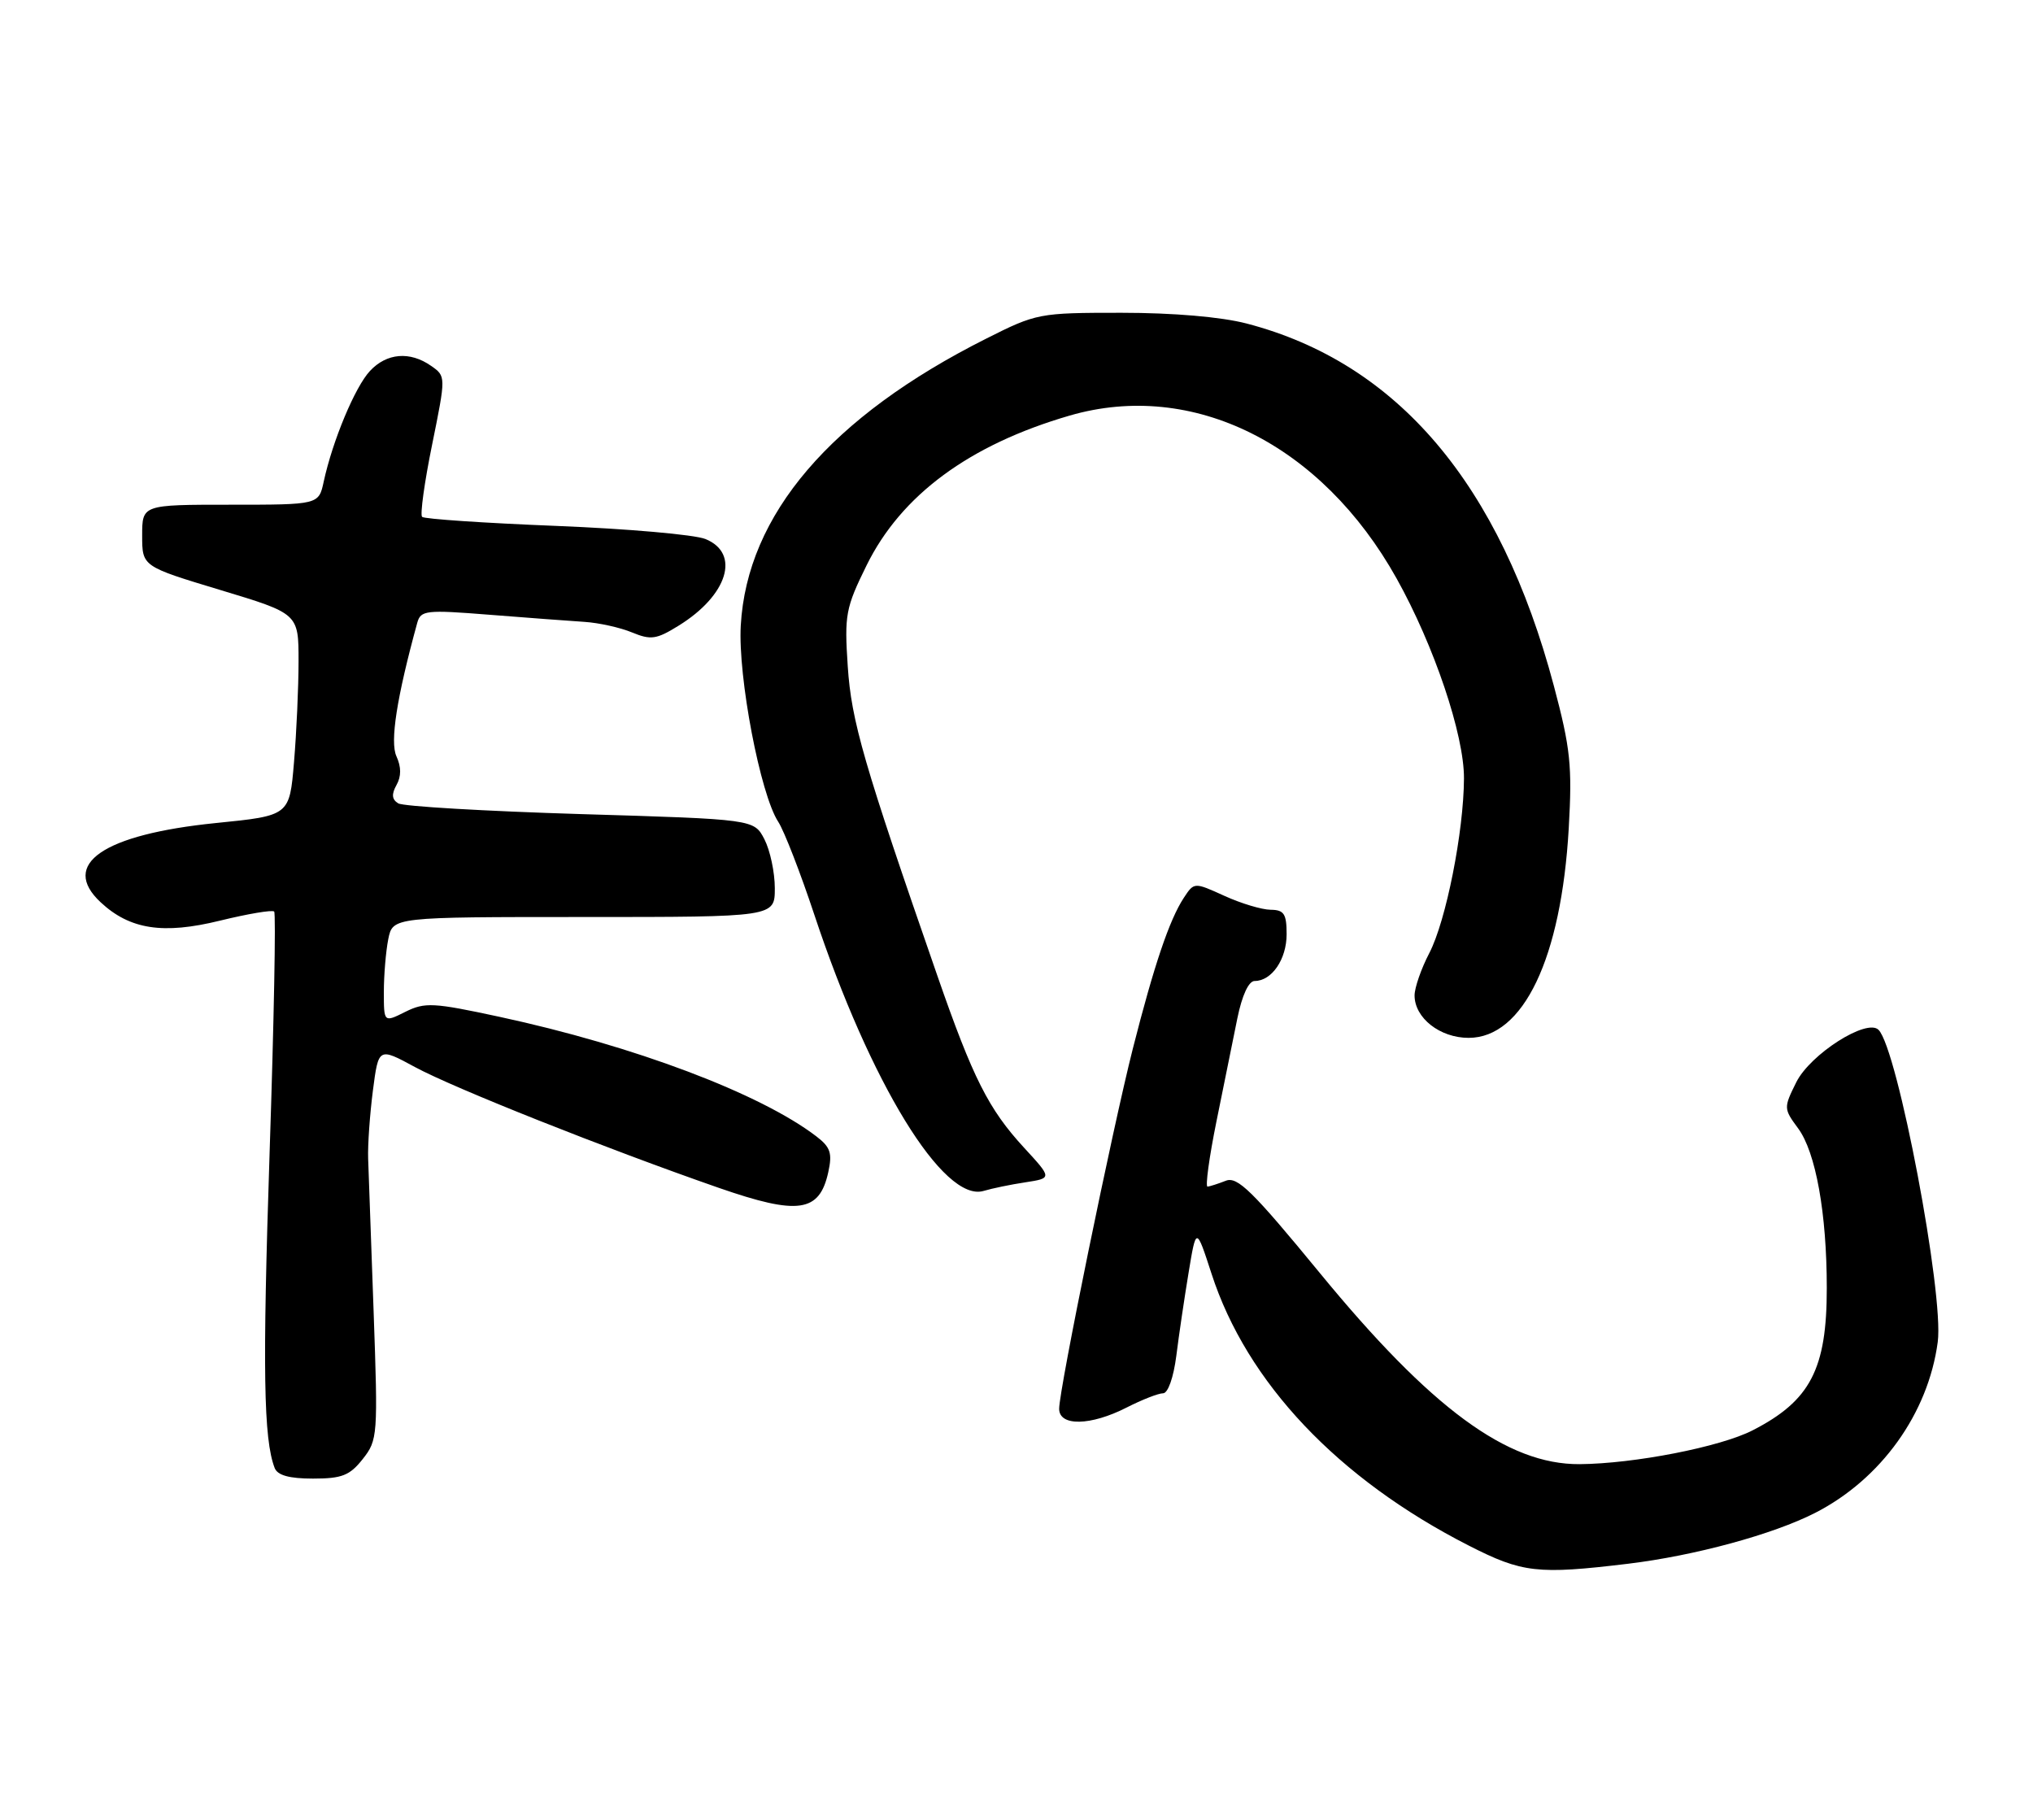 <?xml version="1.0" encoding="UTF-8" standalone="no"?>
<!DOCTYPE svg PUBLIC "-//W3C//DTD SVG 1.1//EN" "http://www.w3.org/Graphics/SVG/1.1/DTD/svg11.dtd" >
<svg xmlns="http://www.w3.org/2000/svg" xmlns:xlink="http://www.w3.org/1999/xlink" version="1.1" viewBox="0 0 286 256">
 <g >
 <path fill="currentColor"
d=" M 229.03 219.98 C 238.39 218.85 249.40 215.86 255.34 212.83 C 264.62 208.09 271.26 198.84 272.60 188.78 C 273.49 182.05 266.95 147.55 264.27 144.87 C 262.62 143.22 254.64 148.31 252.69 152.26 C 250.91 155.84 250.92 155.97 252.95 158.72 C 255.44 162.08 256.99 170.69 256.99 181.18 C 257.00 192.59 254.68 197.05 246.56 201.21 C 242.01 203.55 229.88 205.91 222.21 205.97 C 212.04 206.03 201.30 198.13 185.64 179.04 C 176.20 167.55 174.08 165.46 172.45 166.10 C 171.38 166.52 170.22 166.89 169.88 166.93 C 169.54 166.97 170.10 162.84 171.13 157.75 C 172.16 152.66 173.49 146.14 174.07 143.25 C 174.73 140.02 175.66 138.00 176.50 138.00 C 178.91 138.00 181.00 134.95 181.00 131.43 C 181.00 128.55 180.64 128.00 178.75 127.98 C 177.51 127.97 174.58 127.09 172.24 126.02 C 167.99 124.09 167.99 124.09 166.53 126.31 C 164.50 129.41 162.34 135.82 159.37 147.50 C 156.48 158.90 149.00 195.44 149.00 198.18 C 149.00 200.67 153.43 200.59 158.50 198.00 C 160.66 196.90 162.96 196.00 163.62 196.00 C 164.31 196.00 165.09 193.78 165.48 190.75 C 165.84 187.86 166.62 182.59 167.21 179.03 C 168.28 172.55 168.28 172.55 170.43 179.16 C 175.39 194.48 188.22 208.04 206.62 217.42 C 214.16 221.27 216.31 221.51 229.03 219.98 Z  M 51.03 205.25 C 53.14 202.58 53.18 201.96 52.56 184.50 C 52.20 174.60 51.86 164.93 51.79 163.00 C 51.72 161.07 52.03 156.76 52.46 153.41 C 53.25 147.33 53.25 147.33 58.38 150.11 C 63.85 153.07 85.26 161.58 101.12 167.10 C 112.29 170.98 115.28 170.56 116.52 164.90 C 117.11 162.22 116.83 161.38 114.86 159.87 C 106.98 153.83 89.21 147.12 70.27 143.04 C 60.94 141.03 59.78 140.97 57.02 142.34 C 54.00 143.85 54.00 143.85 54.00 139.55 C 54.00 137.18 54.28 133.84 54.62 132.12 C 55.25 129.00 55.25 129.00 82.12 129.00 C 109.00 129.00 109.00 129.00 109.00 124.95 C 109.00 122.72 108.34 119.63 107.54 118.07 C 106.08 115.25 106.08 115.25 81.67 114.52 C 68.25 114.11 56.70 113.44 56.02 113.01 C 55.12 112.46 55.06 111.72 55.78 110.43 C 56.46 109.22 56.46 107.90 55.77 106.39 C 54.84 104.35 55.82 98.10 58.70 87.61 C 59.19 85.85 59.91 85.77 68.86 86.48 C 74.16 86.90 80.17 87.35 82.20 87.48 C 84.24 87.61 87.26 88.28 88.92 88.97 C 91.56 90.06 92.35 89.95 95.46 88.02 C 102.37 83.76 104.20 77.85 99.25 75.83 C 97.74 75.21 88.27 74.38 78.21 73.98 C 68.16 73.58 59.68 73.01 59.38 72.71 C 59.08 72.41 59.71 67.84 60.79 62.55 C 62.74 52.93 62.74 52.93 60.65 51.47 C 57.67 49.38 54.40 49.65 52.04 52.19 C 49.94 54.44 46.78 62.02 45.54 67.75 C 44.84 71.00 44.84 71.00 32.42 71.00 C 20.00 71.00 20.00 71.00 20.00 75.34 C 20.00 79.68 20.00 79.68 31.00 83.00 C 42.00 86.32 42.00 86.32 42.00 93.01 C 42.00 96.69 41.71 103.08 41.36 107.22 C 40.73 114.74 40.73 114.74 30.37 115.78 C 14.49 117.39 8.41 121.57 14.16 126.93 C 18.27 130.76 22.94 131.48 30.95 129.51 C 34.88 128.55 38.31 127.97 38.57 128.23 C 38.83 128.49 38.54 143.73 37.93 162.10 C 36.92 192.68 37.07 202.42 38.64 206.51 C 39.04 207.54 40.69 208.00 44.03 208.00 C 48.10 208.00 49.20 207.57 51.03 205.25 Z  M 144.26 166.32 C 148.01 165.74 148.01 165.74 144.08 161.47 C 139.07 156.03 136.88 151.70 131.85 137.21 C 121.47 107.33 119.77 101.44 119.26 93.73 C 118.78 86.50 118.96 85.52 121.91 79.53 C 126.78 69.64 136.38 62.56 150.48 58.46 C 167.80 53.43 185.91 62.45 196.48 81.39 C 201.75 90.83 205.98 103.38 205.95 109.50 C 205.92 116.99 203.42 129.58 201.07 134.08 C 199.93 136.27 199.00 138.95 199.00 140.03 C 199.00 143.20 202.57 146.00 206.60 146.00 C 214.30 146.00 219.64 134.82 220.69 116.50 C 221.19 107.73 220.93 105.27 218.60 96.50 C 211.05 68.09 196.59 51.04 175.37 45.51 C 171.79 44.58 165.07 44.00 157.76 44.00 C 146.17 44.00 145.82 44.07 138.73 47.64 C 116.87 58.63 105.09 72.40 104.21 88.00 C 103.80 95.20 106.96 111.77 109.49 115.62 C 110.31 116.88 112.60 122.77 114.57 128.71 C 122.43 152.37 132.75 169.21 138.38 167.53 C 139.55 167.18 142.19 166.63 144.26 166.32 Z "/>
</g>
</svg>